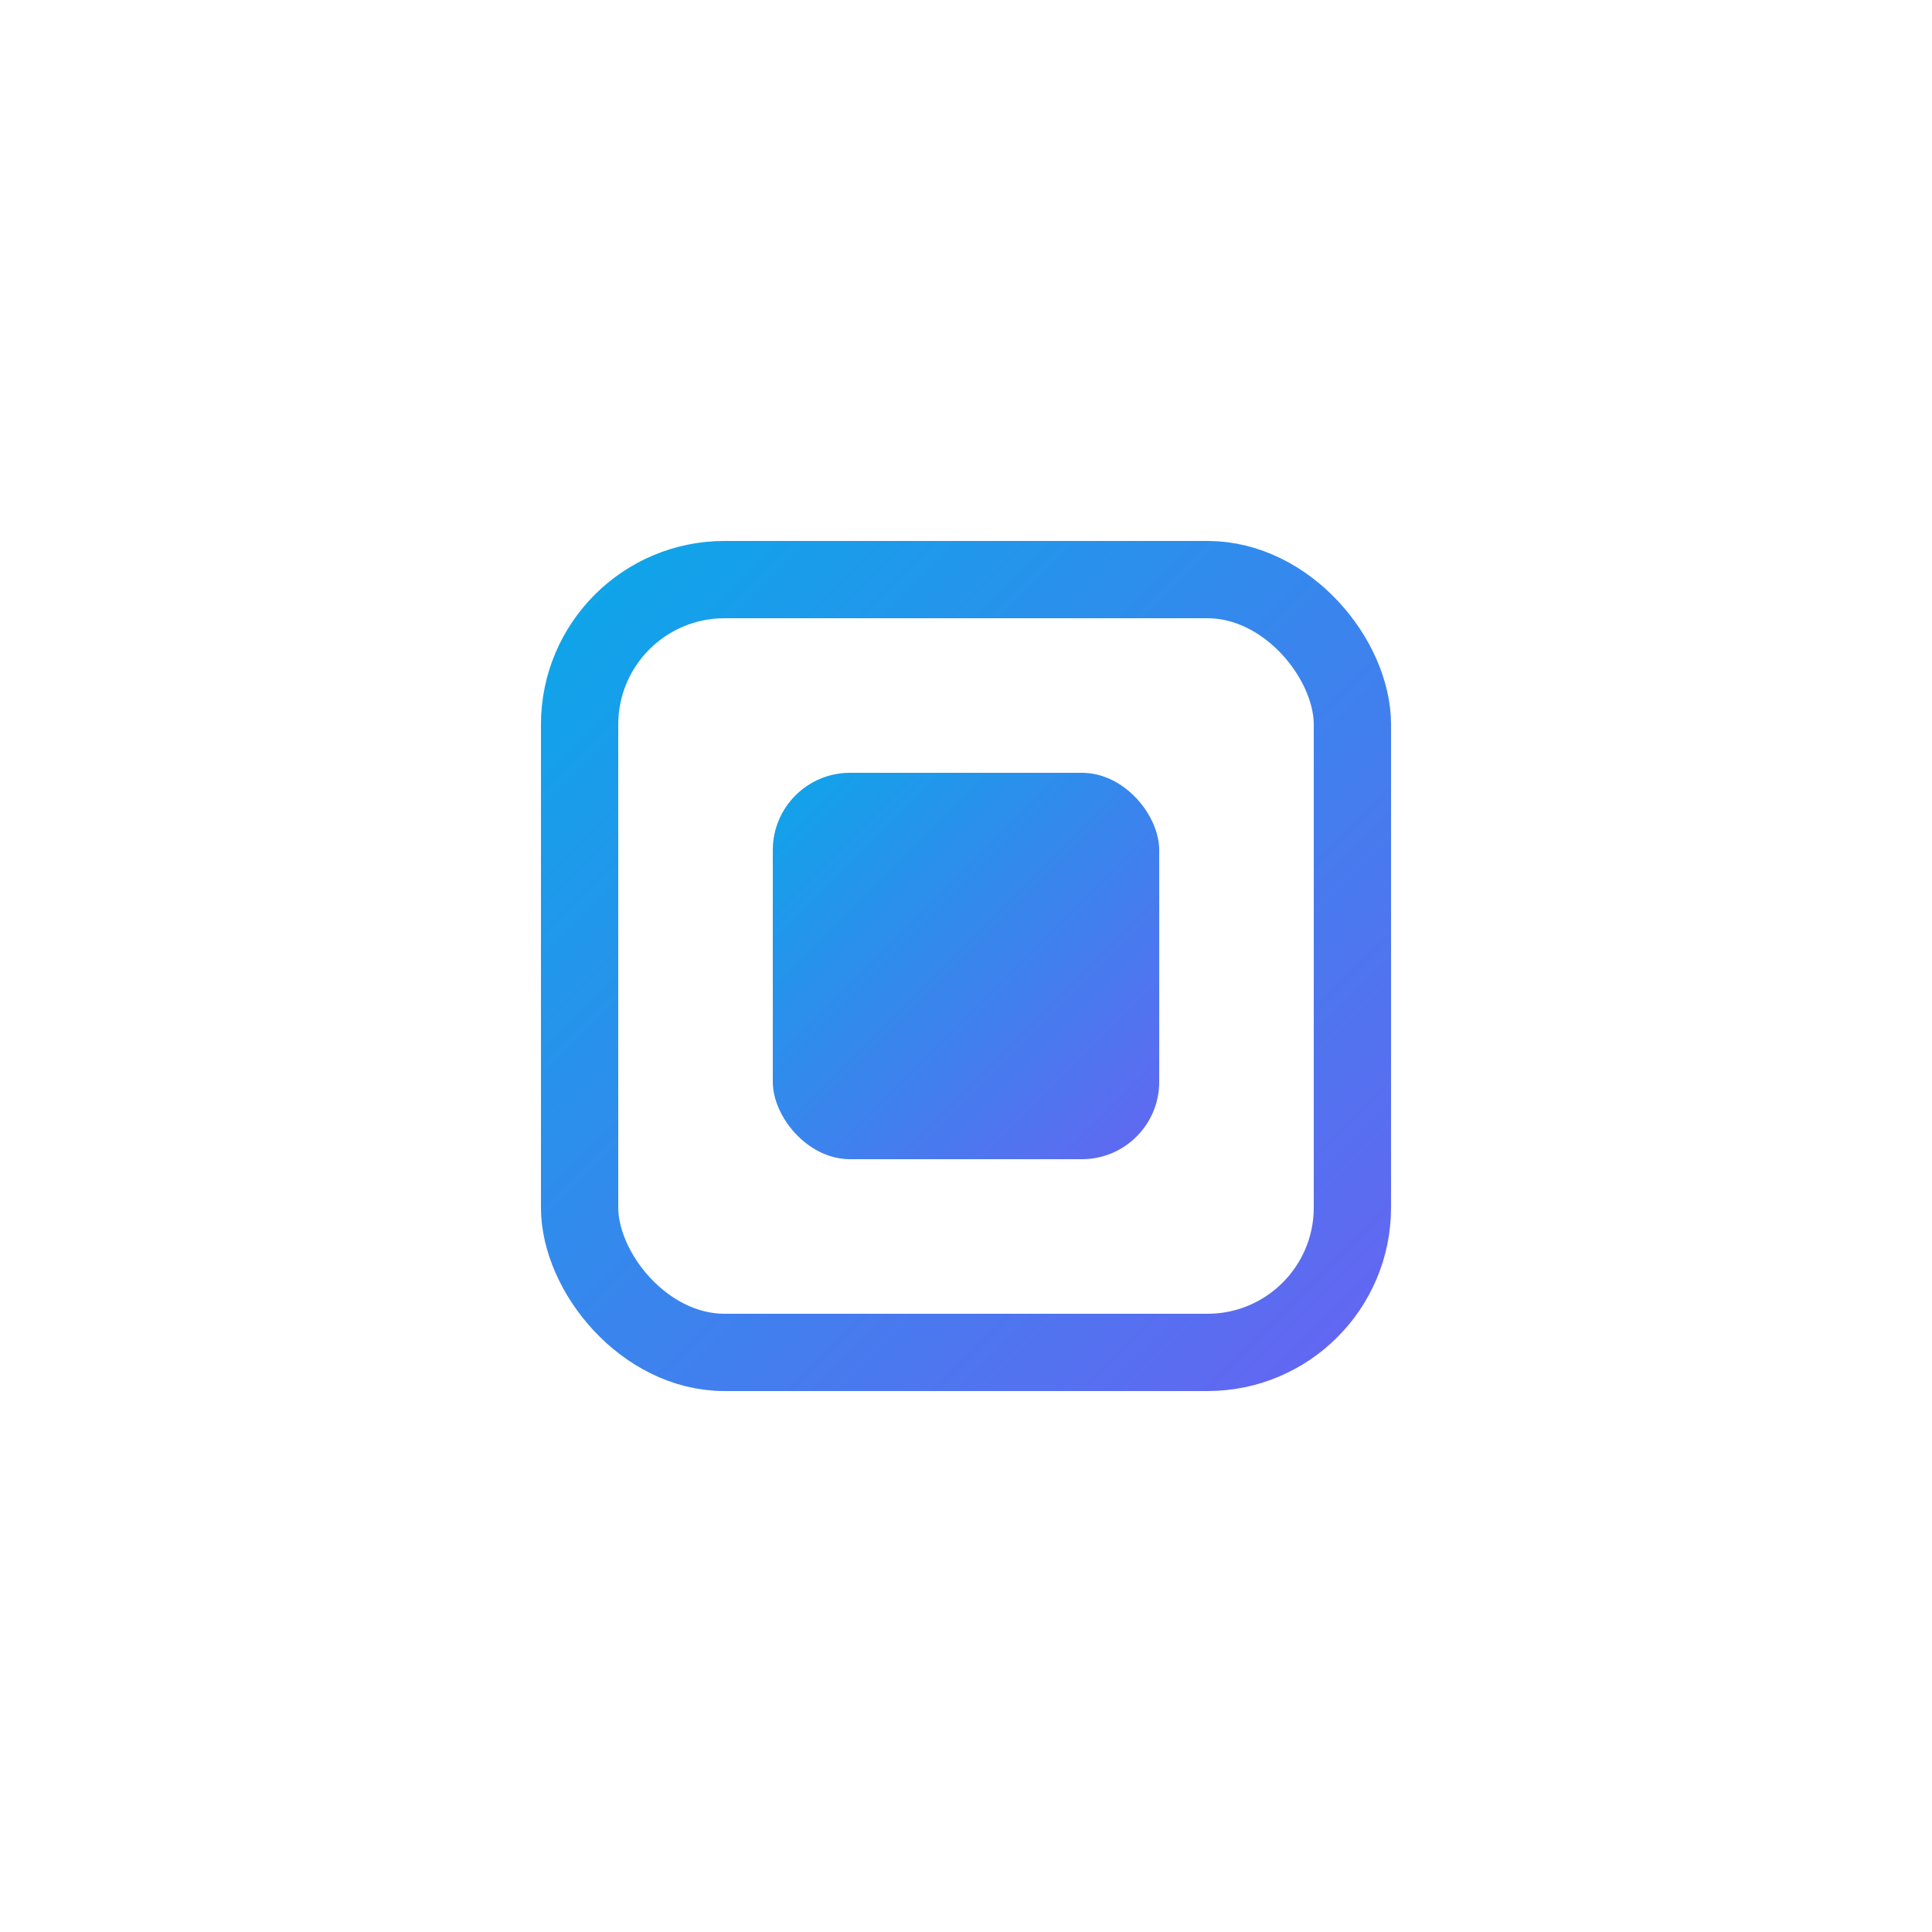 <?xml version="1.0" encoding="UTF-8"?>
<svg xmlns="http://www.w3.org/2000/svg" viewBox="0 0 200 200">
  <defs>
    <linearGradient id="grad5" x1="0%" y1="0%" x2="100%" y2="100%">
      <stop offset="0%" style="stop-color:#0EA5E9;stop-opacity:1" />
      <stop offset="100%" style="stop-color:#6366F1;stop-opacity:1" />
    </linearGradient>
  </defs>
  <rect x="60" y="60" width="80" height="80" rx="15" fill="none" stroke="url(#grad5)" stroke-width="8"/>
  <rect x="80" y="80" width="40" height="40" rx="8" fill="url(#grad5)"/>
</svg>
